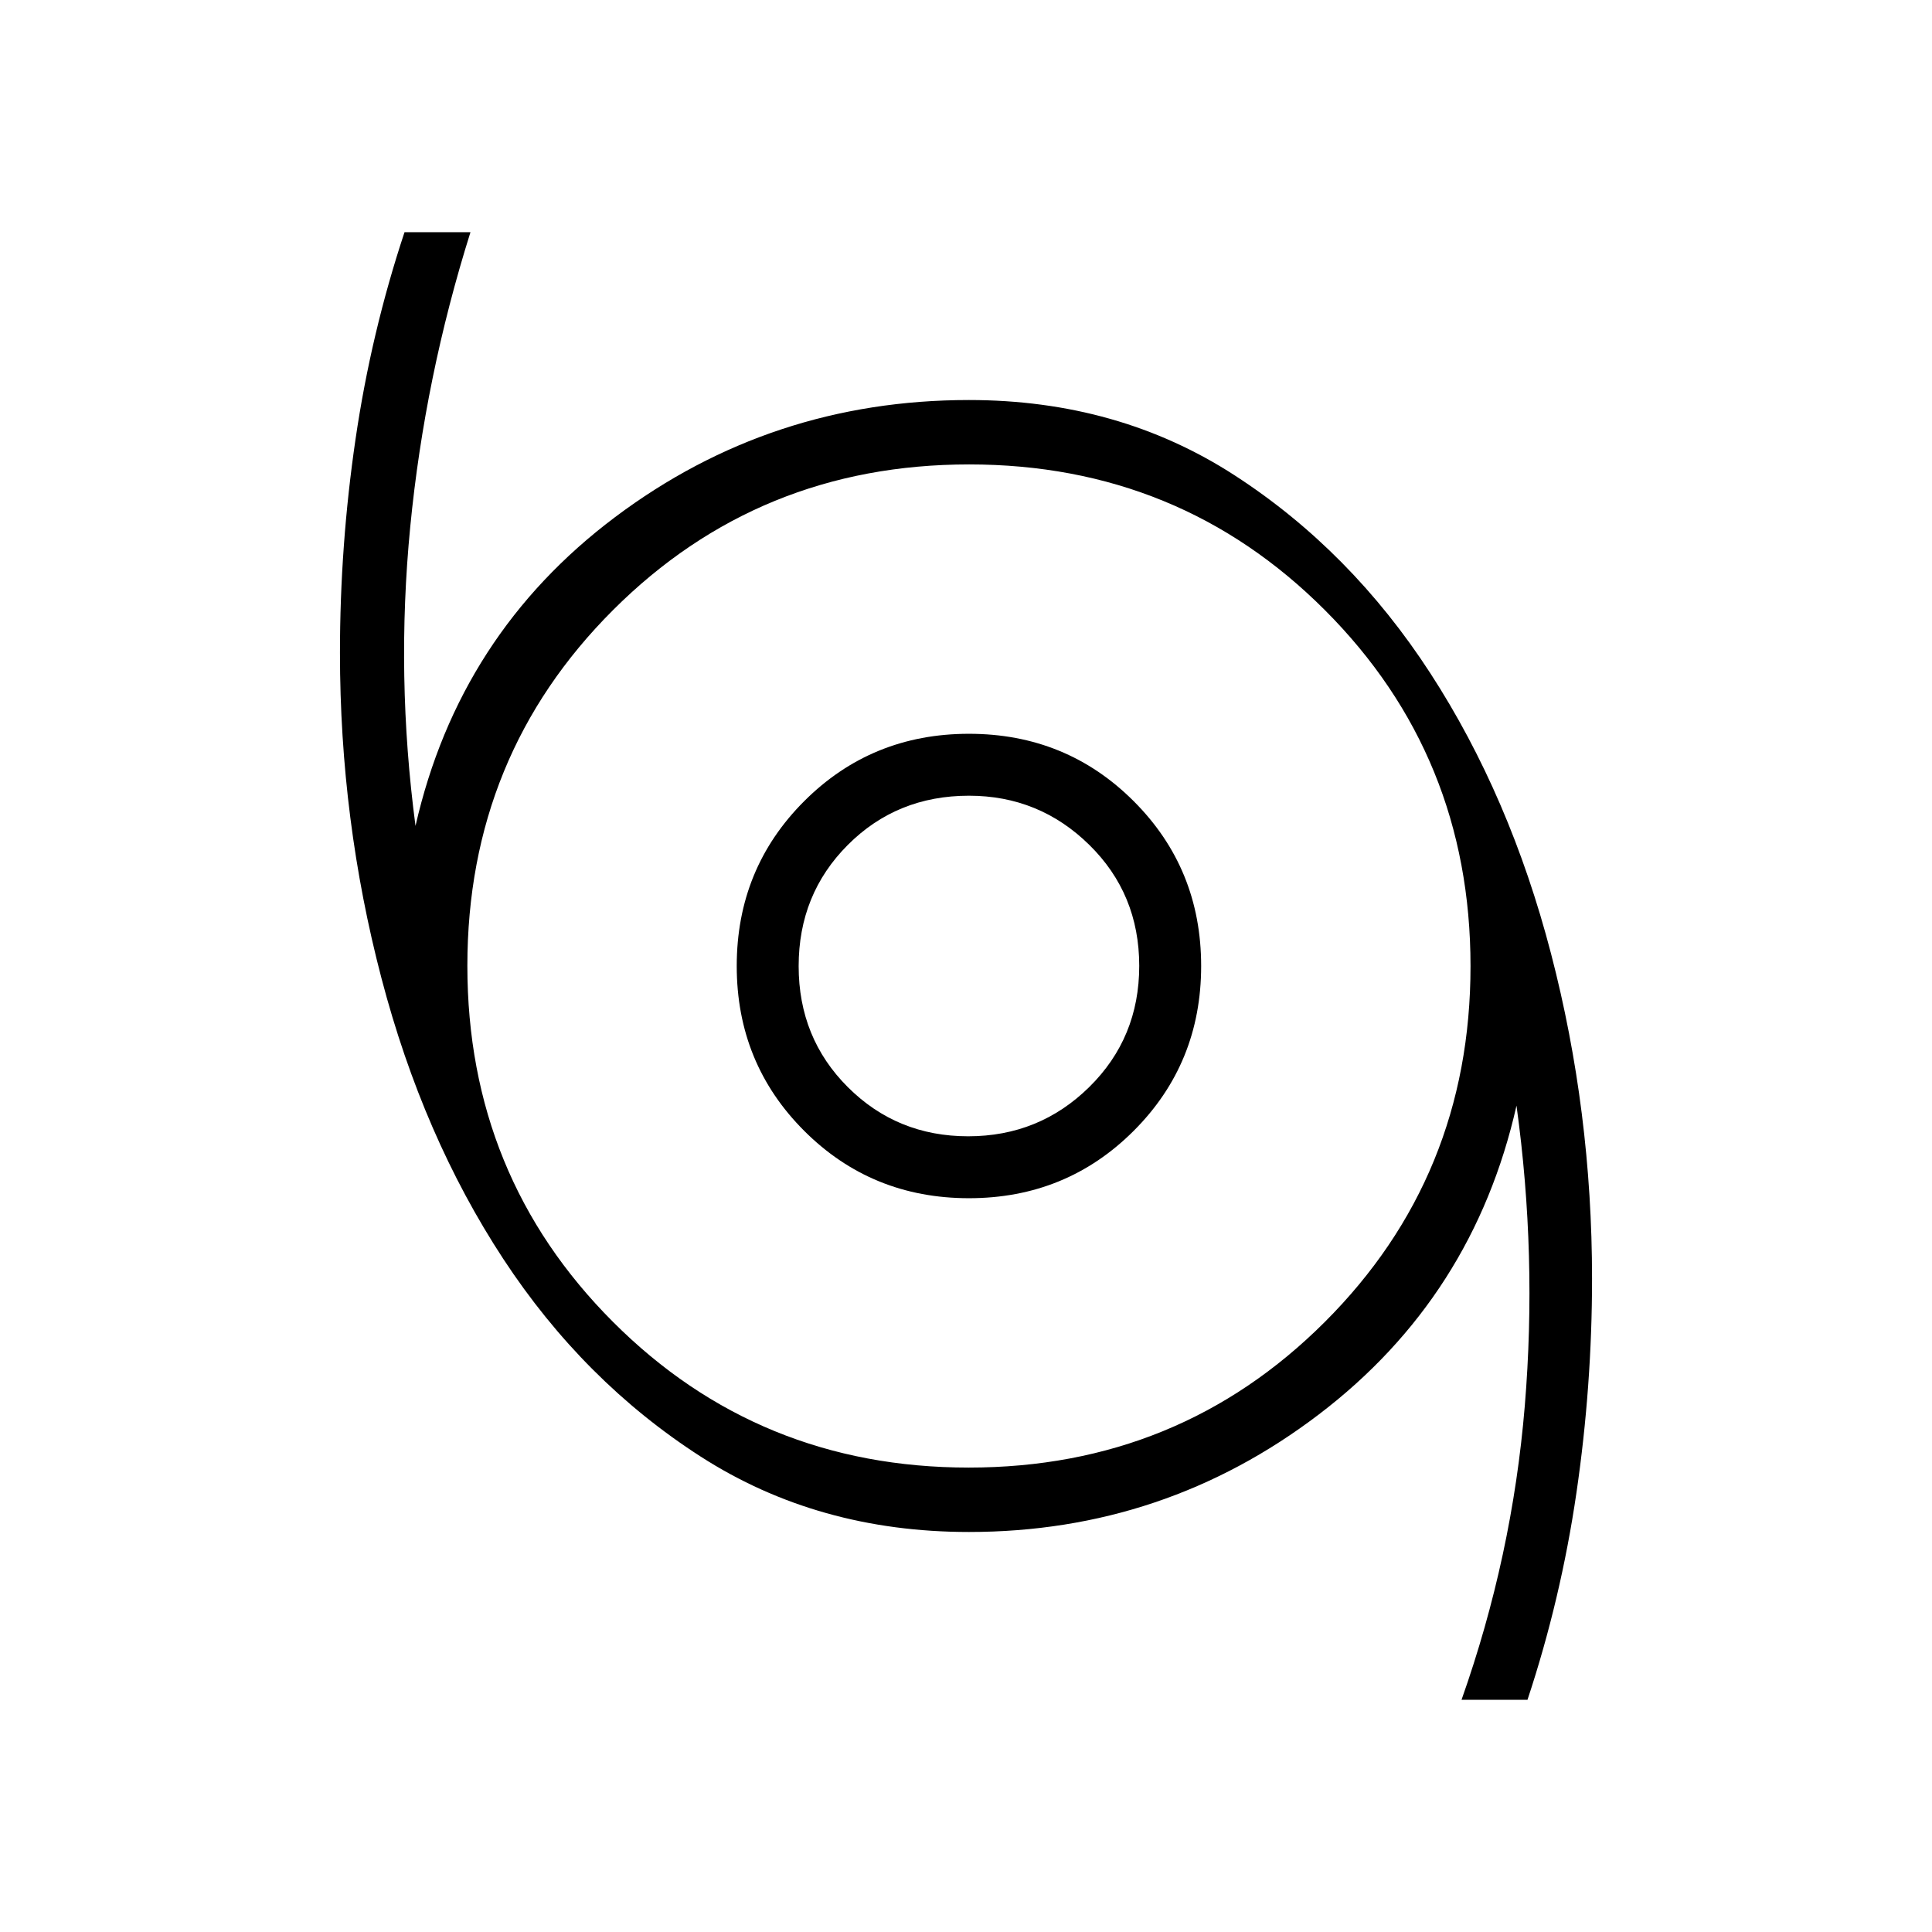 <svg xmlns="http://www.w3.org/2000/svg" width="48" height="48" viewBox="0 -960 960 960"><path d="M726.231-115.384q25.231-71.308 31.423-146 6.192-74.693-4.115-149.231-21.462 95-98.193 153.423t-173.884 58.423q-75.001 0-133.231-37.423-58.231-37.423-98.154-98.269-39.923-60.847-60.539-139.5-20.615-78.654-20.615-161.654 0-53.308 7.731-106.116 7.73-52.808 24.346-102.885h32.769q-22.692 72.077-29.923 146.385-7.231 74.308 2.615 148.615 21.693-95.23 99.154-153.423 77.462-58.192 175.847-58.192 74.23 0 131.956 37.376 57.725 37.375 97.308 98.384 39.582 61.009 59.967 139.317 20.384 78.308 20.384 161.539 0 53.29-7.731 106.222-7.73 52.932-24.346 103.009h-32.769Zm-244.86-115.385q104.475 0 176.898-72.333 72.423-72.332 72.423-176.808 0-104.475-72.332-176.898-72.333-72.423-176.808-72.423t-176.898 72.333q-72.423 72.332-72.423 176.808 0 104.475 72.332 176.898 72.333 72.423 176.808 72.423Zm.091-133.846q48.384 0 81.884-33.5t33.5-81.885q0-48.385-33.5-81.885-33.5-33.5-81.884-33.5-48.385 0-81.885 33.5-33.5 33.5-33.5 81.885 0 48.385 33.5 81.885 33.5 33.5 81.885 33.5Zm-.385-30.77q-35.308 0-59.769-24.4-24.462-24.4-24.462-60.154 0-35.753 24.418-60.215 24.419-24.461 60.198-24.461 34.923 0 59.769 24.4 24.846 24.4 24.846 60.154 0 35.753-24.846 60.215-24.846 24.461-60.154 24.461Zm.385-84.615Z"/></svg>